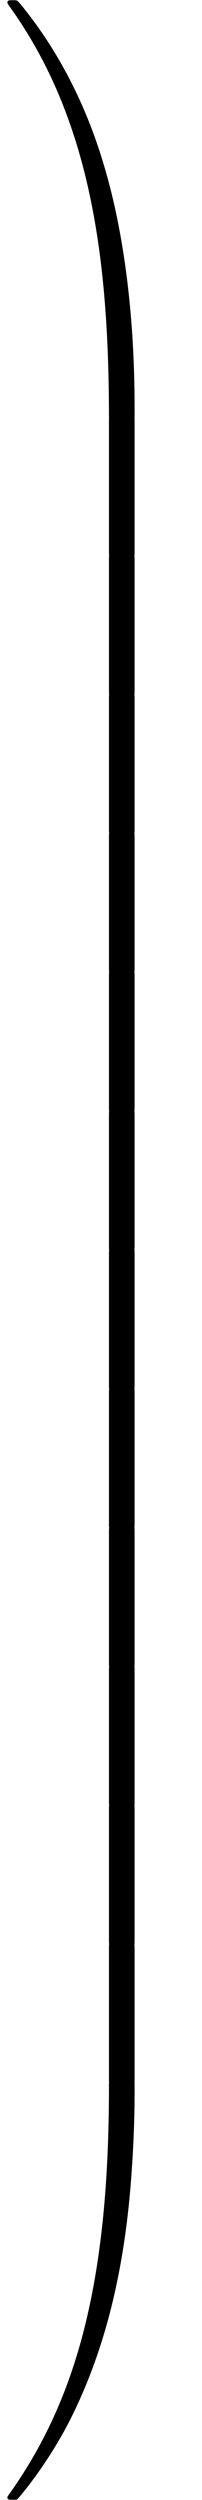 <?xml version='1.0' encoding='UTF-8'?>
<!-- This file was generated by dvisvgm 3.1.1 -->
<svg version='1.1' xmlns='http://www.w3.org/2000/svg' xmlns:xlink='http://www.w3.org/1999/xlink' width='8.717pt' height='107.598pt' viewBox='178.057 -107.598 8.717 107.598'>
<defs>
<path id='g0-49' d='M5.808 17.136C5.808 11.049 4.722 7.482 4.413 6.476C3.736 4.264 2.63 1.933 .966-.12C.817-.299 .777-.349 .737-.369C.717-.379 .707-.389 .548-.389C.399-.389 .319-.389 .319-.289C.319-.269 .319-.249 .448-.07C3.915 4.772 4.692 10.75 4.702 17.494C4.702 17.634 4.762 17.634 4.981 17.634H5.529C5.738 17.634 5.798 17.634 5.808 17.524V17.136Z'/>
<path id='g0-65' d='M5.808-.389C5.798-.498 5.738-.498 5.529-.498H4.981C4.762-.498 4.702-.498 4.702-.359C4.702 .667 4.692 3.039 4.433 5.519C3.895 10.67 2.57 14.237 .389 17.295C.319 17.385 .319 17.405 .319 17.425C.319 17.524 .399 17.524 .548 17.524C.707 17.524 .727 17.524 .747 17.504C.787 17.474 2.052 16.02 3.059 14.017C4.374 11.387 5.2 8.369 5.569 4.742C5.599 4.433 5.808 2.361 5.808 0V-.389Z'/>
<path id='g0-67' d='M5.808 .169C5.808-.09 5.798-.1 5.529-.1H4.981C4.712-.1 4.702-.09 4.702 .169V5.808C4.702 6.067 4.712 6.077 4.981 6.077H5.529C5.798 6.077 5.808 6.067 5.808 5.808V.169Z'/>
</defs>
<g id='page1'>
<use x='178.057' y='-107.199' xlink:href='#g0-49'/>
<use x='178.057' y='-89.665' xlink:href='#g0-67'/>
<use x='178.057' y='-83.687' xlink:href='#g0-67'/>
<use x='178.057' y='-77.709' xlink:href='#g0-67'/>
<use x='178.057' y='-71.732' xlink:href='#g0-67'/>
<use x='178.057' y='-65.754' xlink:href='#g0-67'/>
<use x='178.057' y='-59.776' xlink:href='#g0-67'/>
<use x='178.057' y='-53.799' xlink:href='#g0-67'/>
<use x='178.057' y='-47.821' xlink:href='#g0-67'/>
<use x='178.057' y='-41.843' xlink:href='#g0-67'/>
<use x='178.057' y='-35.866' xlink:href='#g0-67'/>
<use x='178.057' y='-29.888' xlink:href='#g0-67'/>
<use x='178.057' y='-23.911' xlink:href='#g0-67'/>
<use x='178.057' y='-17.534' xlink:href='#g0-65'/>
</g>
</svg>
